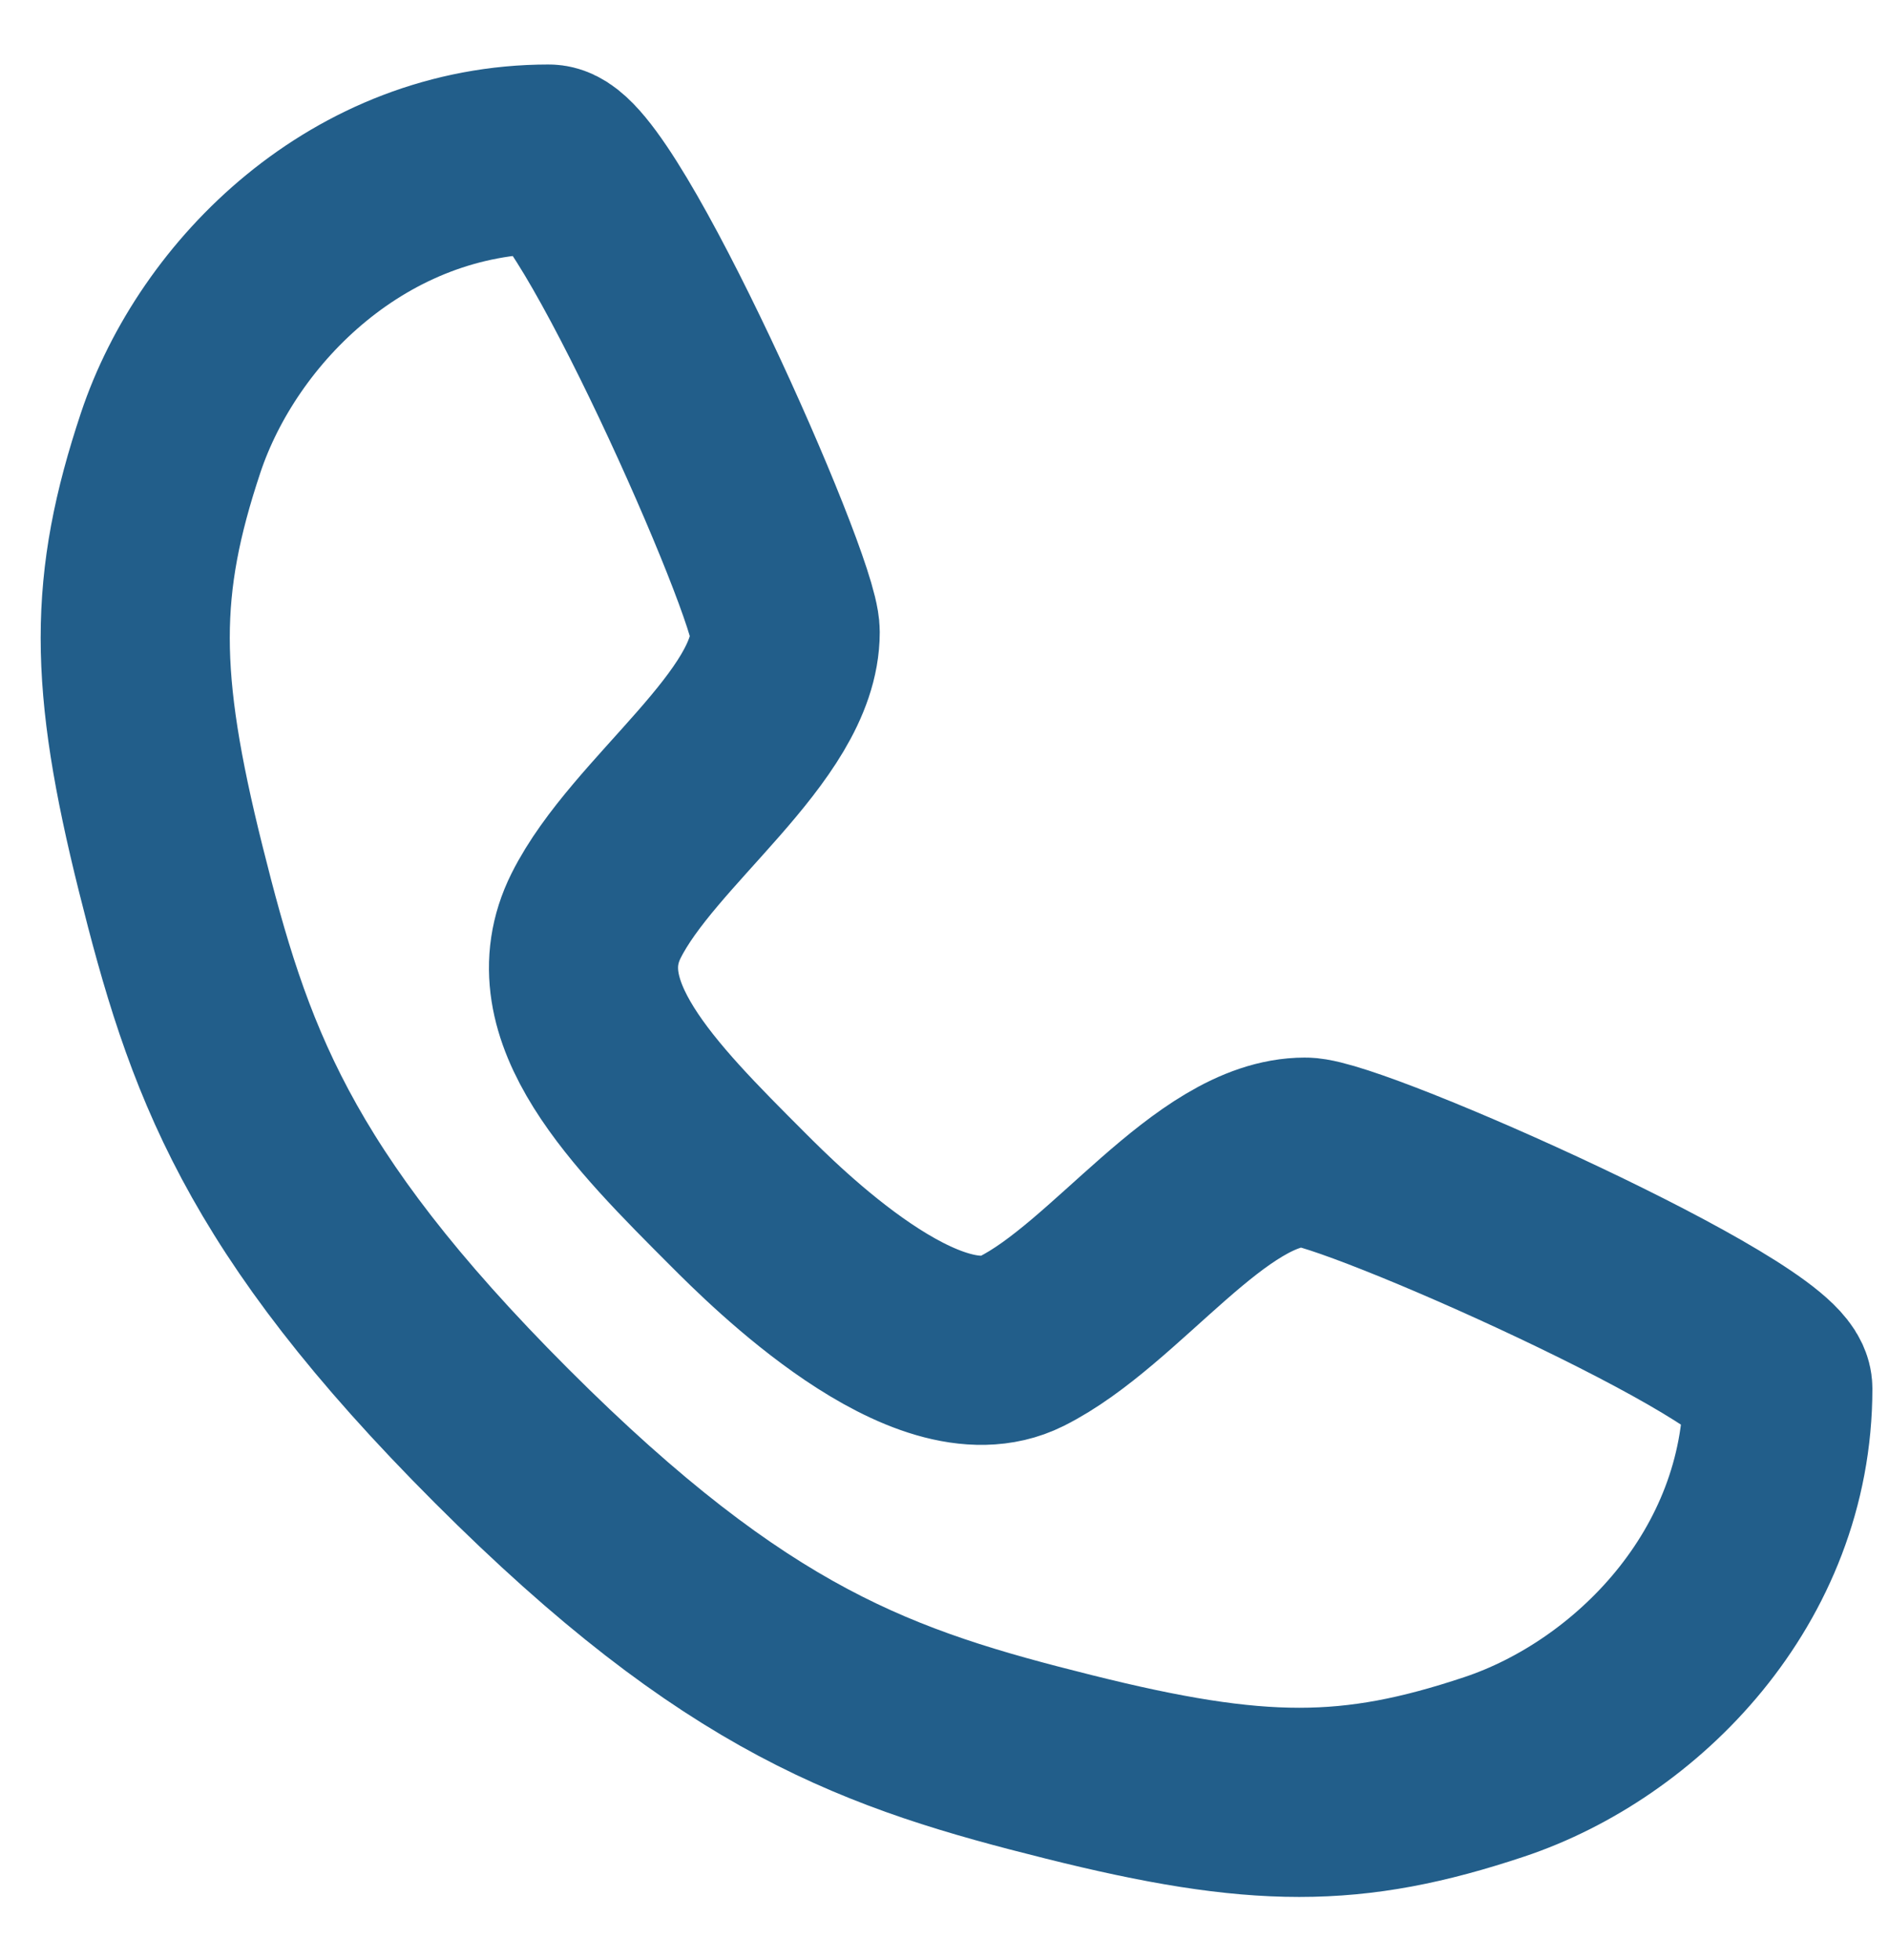 <svg width="27" height="28" viewBox="0 0 27 28" fill="none" xmlns="http://www.w3.org/2000/svg">
<path d="M7.844 2.273C8.52 2.273 11.223 8.354 11.223 9.03C11.223 10.381 9.196 11.732 8.52 13.084C7.844 14.435 9.196 15.786 10.547 17.137C11.074 17.665 13.249 19.84 14.601 19.164C15.952 18.489 17.303 16.462 18.655 16.462C19.33 16.462 25.411 19.164 25.411 19.84C25.411 22.543 23.384 24.57 21.357 25.245C19.33 25.921 17.979 25.921 15.277 25.245C12.574 24.57 10.547 23.894 7.169 20.516C3.791 17.137 3.115 15.111 2.439 12.408C1.764 9.705 1.764 8.354 2.439 6.327C3.115 4.3 5.142 2.273 7.844 2.273Z" stroke="#225E8A" stroke-width="2.703" stroke-linecap="round" stroke-linejoin="round"/>
</svg>
